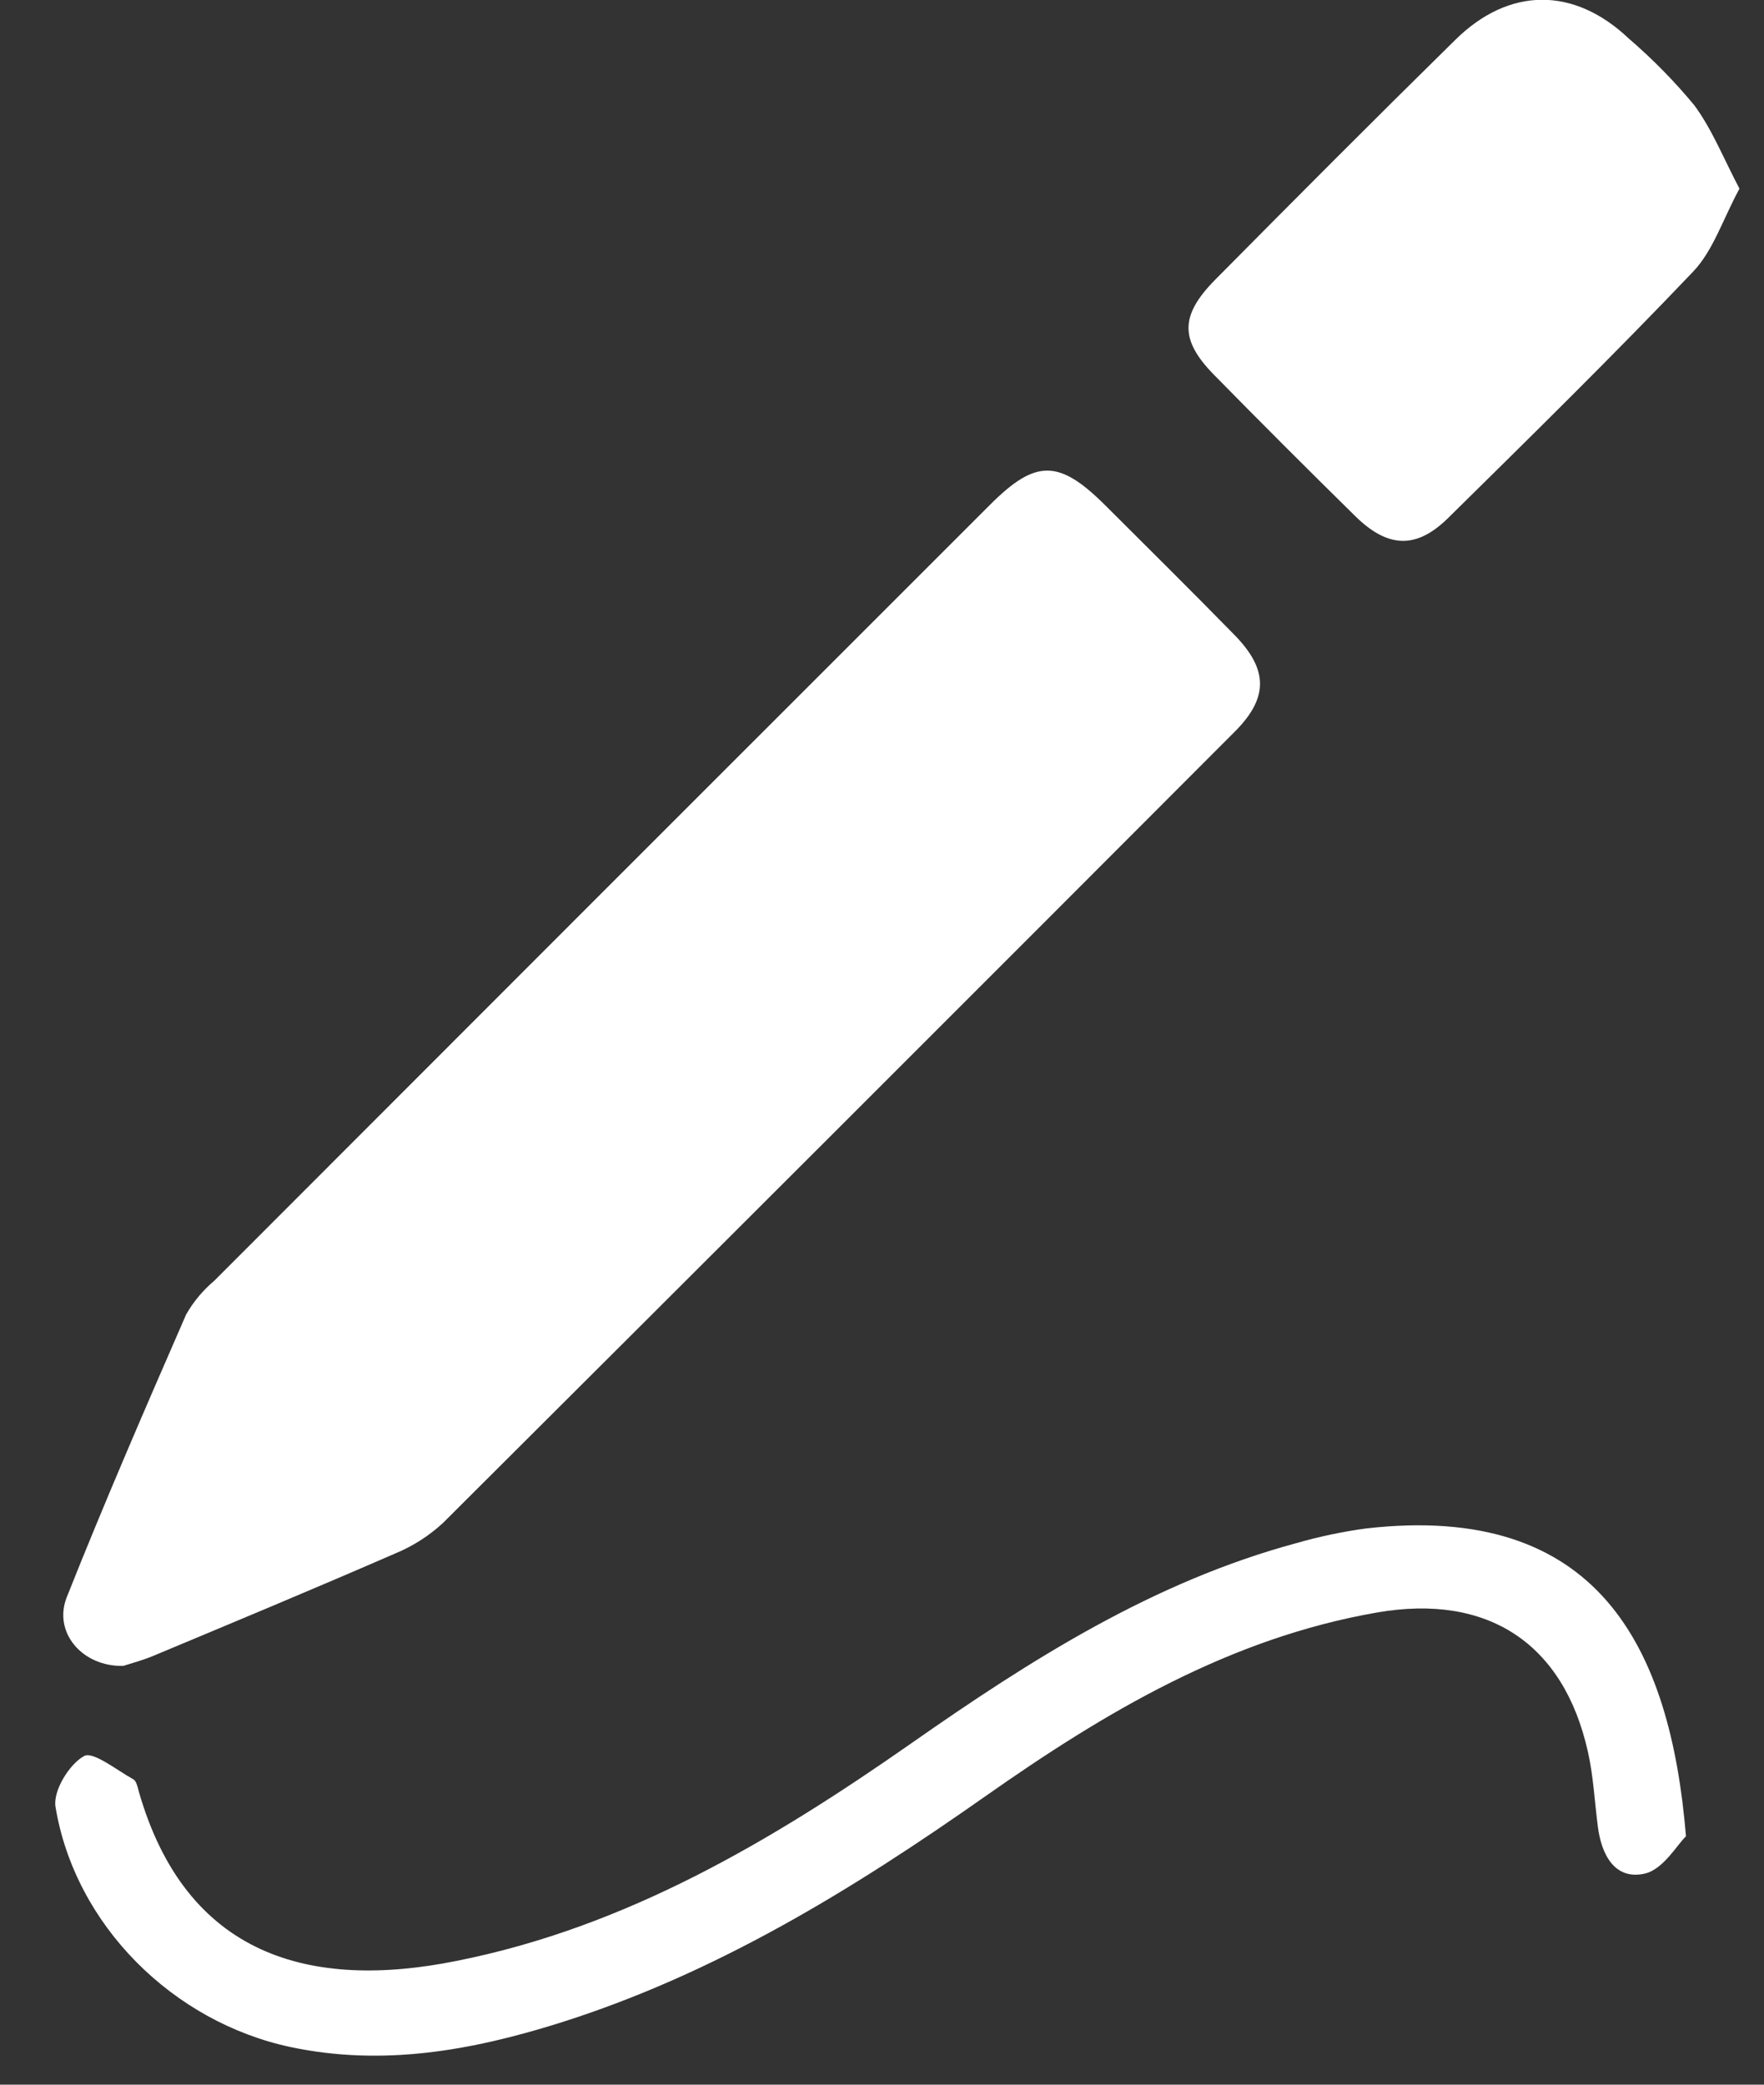 <svg width="22" height="26" viewBox="0 0 22 26" fill="none" xmlns="http://www.w3.org/2000/svg">
<rect x="0" y="0" width="22" height="26" fill="#333333" stroke="none"/>
<g clip-path="url(#clip0_10_293)">
<path d="M1.537 20.777C1.024 20.789 0.659 20.357 0.833 19.919C1.304 18.734 1.811 17.564 2.321 16.395C2.412 16.235 2.531 16.092 2.673 15.973C5.898 12.744 9.124 9.517 12.35 6.293C12.918 5.725 13.209 5.728 13.786 6.304C14.324 6.841 14.865 7.376 15.396 7.919C15.814 8.346 15.824 8.699 15.404 9.121C12.116 12.416 8.823 15.706 5.526 18.993C5.35 19.156 5.146 19.286 4.924 19.377C3.922 19.813 2.919 20.231 1.911 20.652C1.775 20.709 1.632 20.746 1.537 20.777Z" fill="white"/>
<path d="M21.694 2.353C21.486 2.736 21.367 3.125 21.115 3.389C20.119 4.435 19.088 5.448 18.059 6.462C17.665 6.85 17.31 6.837 16.905 6.44C16.311 5.856 15.722 5.267 15.137 4.671C14.712 4.236 14.717 3.932 15.158 3.486C16.15 2.484 17.142 1.488 18.146 0.501C18.82 -0.167 19.63 -0.167 20.313 0.48C20.608 0.734 20.882 1.012 21.13 1.312C21.352 1.612 21.493 1.971 21.694 2.353Z" fill="white"/>
<path d="M21.027 22.902C20.916 23.007 20.744 23.316 20.511 23.368C20.14 23.451 19.972 23.132 19.928 22.782C19.887 22.471 19.873 22.154 19.804 21.849C19.501 20.491 18.551 19.872 17.174 20.111C15.336 20.43 13.781 21.354 12.289 22.403C10.632 23.568 8.916 24.622 6.966 25.234C5.879 25.574 4.775 25.774 3.625 25.531C2.157 25.219 0.936 24.011 0.692 22.534C0.66 22.337 0.861 22.006 1.047 21.902C1.159 21.837 1.455 22.077 1.662 22.191C1.701 22.212 1.716 22.286 1.73 22.34C2.319 24.399 3.869 24.825 5.696 24.456C7.813 24.035 9.627 22.958 11.366 21.742C12.858 20.698 14.385 19.727 16.167 19.246C16.452 19.164 16.742 19.103 17.035 19.063C19.934 18.731 20.831 20.542 21.027 22.902Z" fill="white"/>
</g>
<defs>
<clipPath id="clip0_10_293">
<rect width="21" height="25.636" fill="white" transform="translate(0.694)"/>
</clipPath>
</defs>
</svg>
